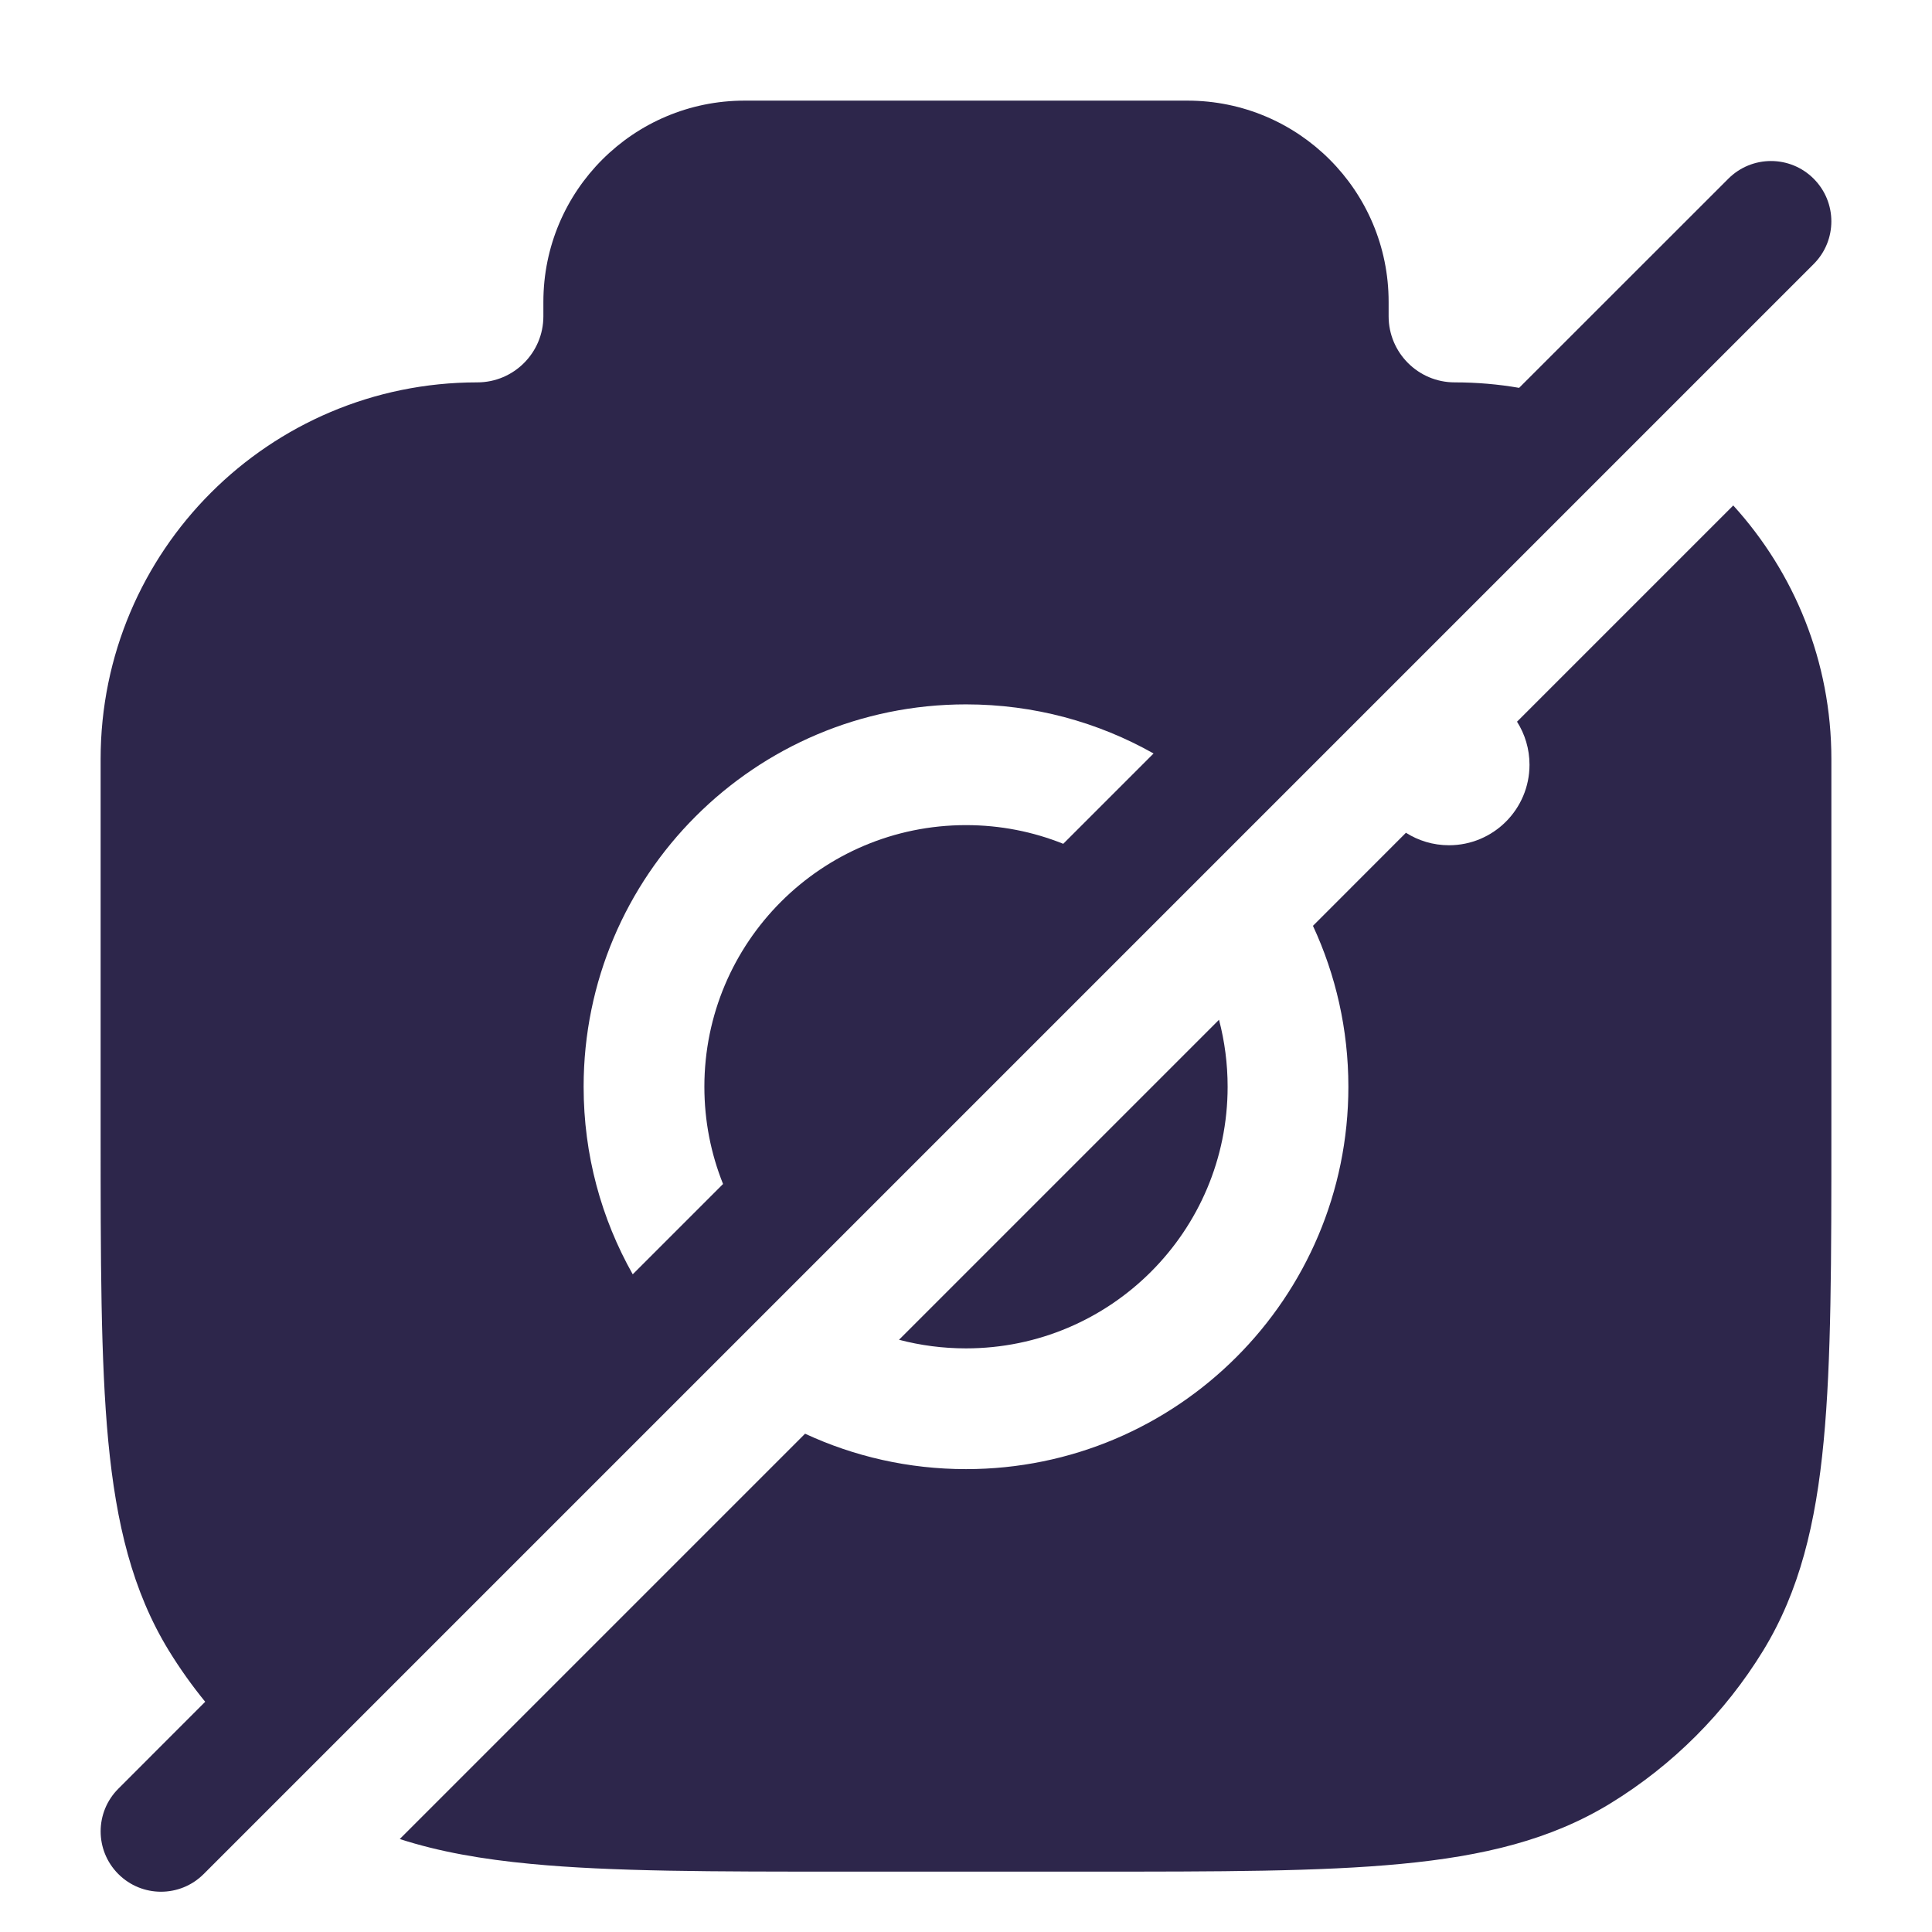 <svg width="24" height="24" viewBox="0 0 24 24" fill="none" xmlns="http://www.w3.org/2000/svg">
<path fill-rule="evenodd" clip-rule="evenodd" d="M9.25 1.25C7.869 1.25 6.75 2.369 6.75 3.75V3.929C6.75 4.382 6.382 4.75 5.929 4.75C3.345 4.75 1.25 6.845 1.25 9.429V14.039C1.25 15.643 1.25 16.9 1.345 17.904C1.443 18.927 1.645 19.765 2.097 20.504C2.234 20.727 2.385 20.939 2.549 21.14L1.47 22.22C1.177 22.513 1.177 22.987 1.47 23.28C1.763 23.573 2.237 23.573 2.53 23.28L22.53 3.28C22.823 2.987 22.823 2.513 22.53 2.22C22.237 1.927 21.763 1.927 21.47 2.22L18.871 4.818C18.611 4.773 18.344 4.75 18.071 4.75C17.618 4.75 17.25 4.382 17.25 3.929V3.75C17.25 2.369 16.131 1.25 14.75 1.25H9.25ZM14.33 9.36C13.641 8.971 12.847 8.75 12 8.75C9.377 8.75 7.25 10.877 7.25 13.5C7.25 14.347 7.471 15.141 7.86 15.83L8.982 14.708C8.832 14.334 8.75 13.927 8.75 13.5C8.75 11.705 10.205 10.25 12 10.25C12.427 10.25 12.834 10.332 13.208 10.482L14.33 9.36Z" fill="#2D264B"/>
<path d="M6.596 23.154C5.994 23.097 5.457 23.004 4.966 22.845L10.001 17.81C10.608 18.092 11.286 18.25 12 18.25C14.623 18.25 16.75 16.123 16.75 13.5C16.75 12.786 16.592 12.108 16.31 11.501L17.465 10.345C17.62 10.443 17.803 10.5 18 10.5C18.552 10.5 19 10.052 19 9.5C19 9.303 18.943 9.12 18.845 8.965L21.531 6.279C22.288 7.111 22.75 8.216 22.75 9.429V14.039C22.75 15.643 22.75 16.9 22.654 17.904C22.557 18.927 22.355 19.765 21.903 20.504C21.429 21.278 20.778 21.929 20.004 22.403C19.265 22.855 18.427 23.057 17.404 23.154C16.4 23.25 15.143 23.25 13.539 23.25H10.461C8.857 23.25 7.6 23.25 6.596 23.154Z" fill="#2D264B"/>
<path d="M12 16.75C11.713 16.75 11.434 16.713 11.168 16.643L15.143 12.668C15.213 12.934 15.25 13.213 15.25 13.5C15.25 15.295 13.795 16.75 12 16.75Z" fill="#2D264B"/>
</svg>
